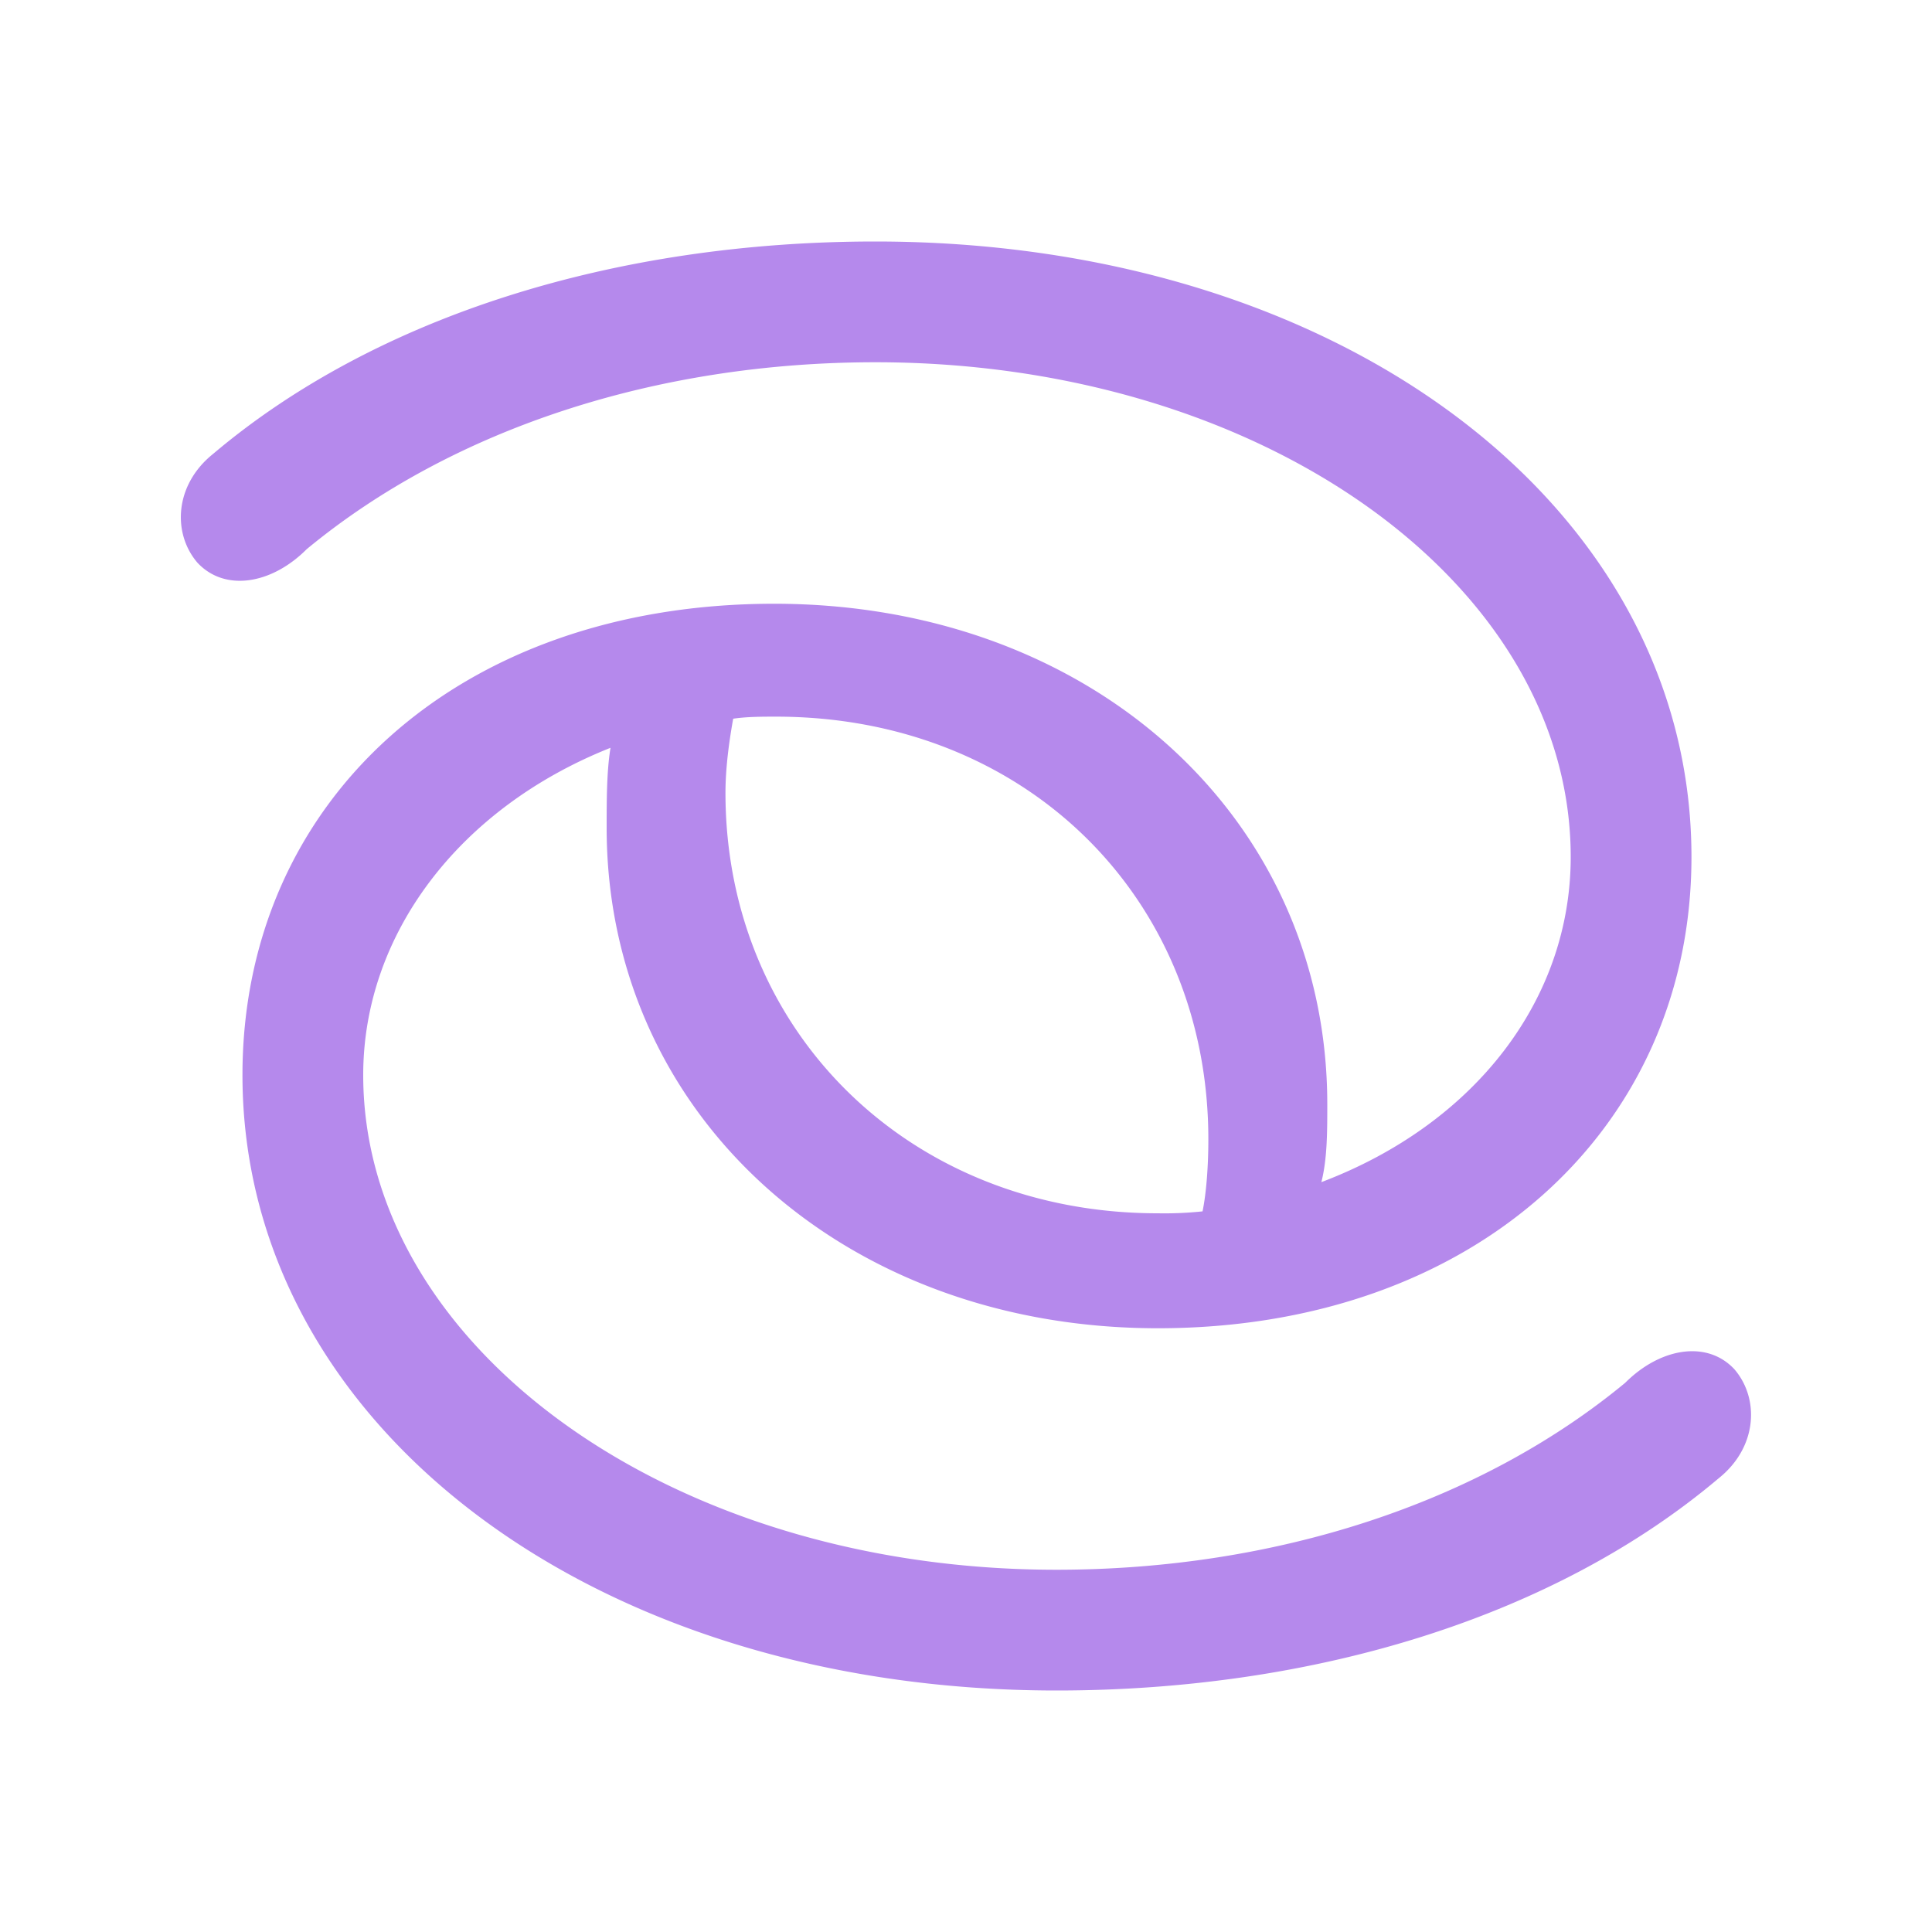 <svg width="16" height="16" viewBox="0 0 16 16" xmlns="http://www.w3.org/2000/svg"><path fill="#B589EC" d="M9.588 10.048c-2.048 0-3.58-1.5-3.58-3.483 0-.21.032-.436.064-.613.113-.017.242-.017.355-.017 2.065 0 3.58 1.5 3.58 3.5 0 .21-.015.436-.048.597a3 3 0 0 1-.37.016ZM8.75 14c2.145 0 4.129-.613 5.484-1.758.322-.258.338-.661.129-.903-.226-.242-.613-.178-.904.113-1.21 1-2.903 1.548-4.71 1.548-3.209 0-5.741-1.855-5.741-4.097 0-1.161.79-2.21 2.048-2.71-.032.194-.032.436-.032.662C5.024 9.225 6.976 11 9.588 11s4.42-1.645 4.42-3.903C14.008 4.194 11.105 2 7.25 2c-2.145 0-4.13.613-5.484 1.758-.323.258-.339.661-.13.903.227.242.614.178.904-.113C3.75 3.548 5.443 3 7.25 3c3.21 0 5.758 1.839 5.758 4.097 0 1.177-.79 2.21-2.065 2.693.049-.193.049-.419.049-.645C10.992 6.775 9.04 5 6.412 5c-2.63 0-4.404 1.645-4.404 3.903C2.008 11.79 4.895 14 8.75 14"/></svg>